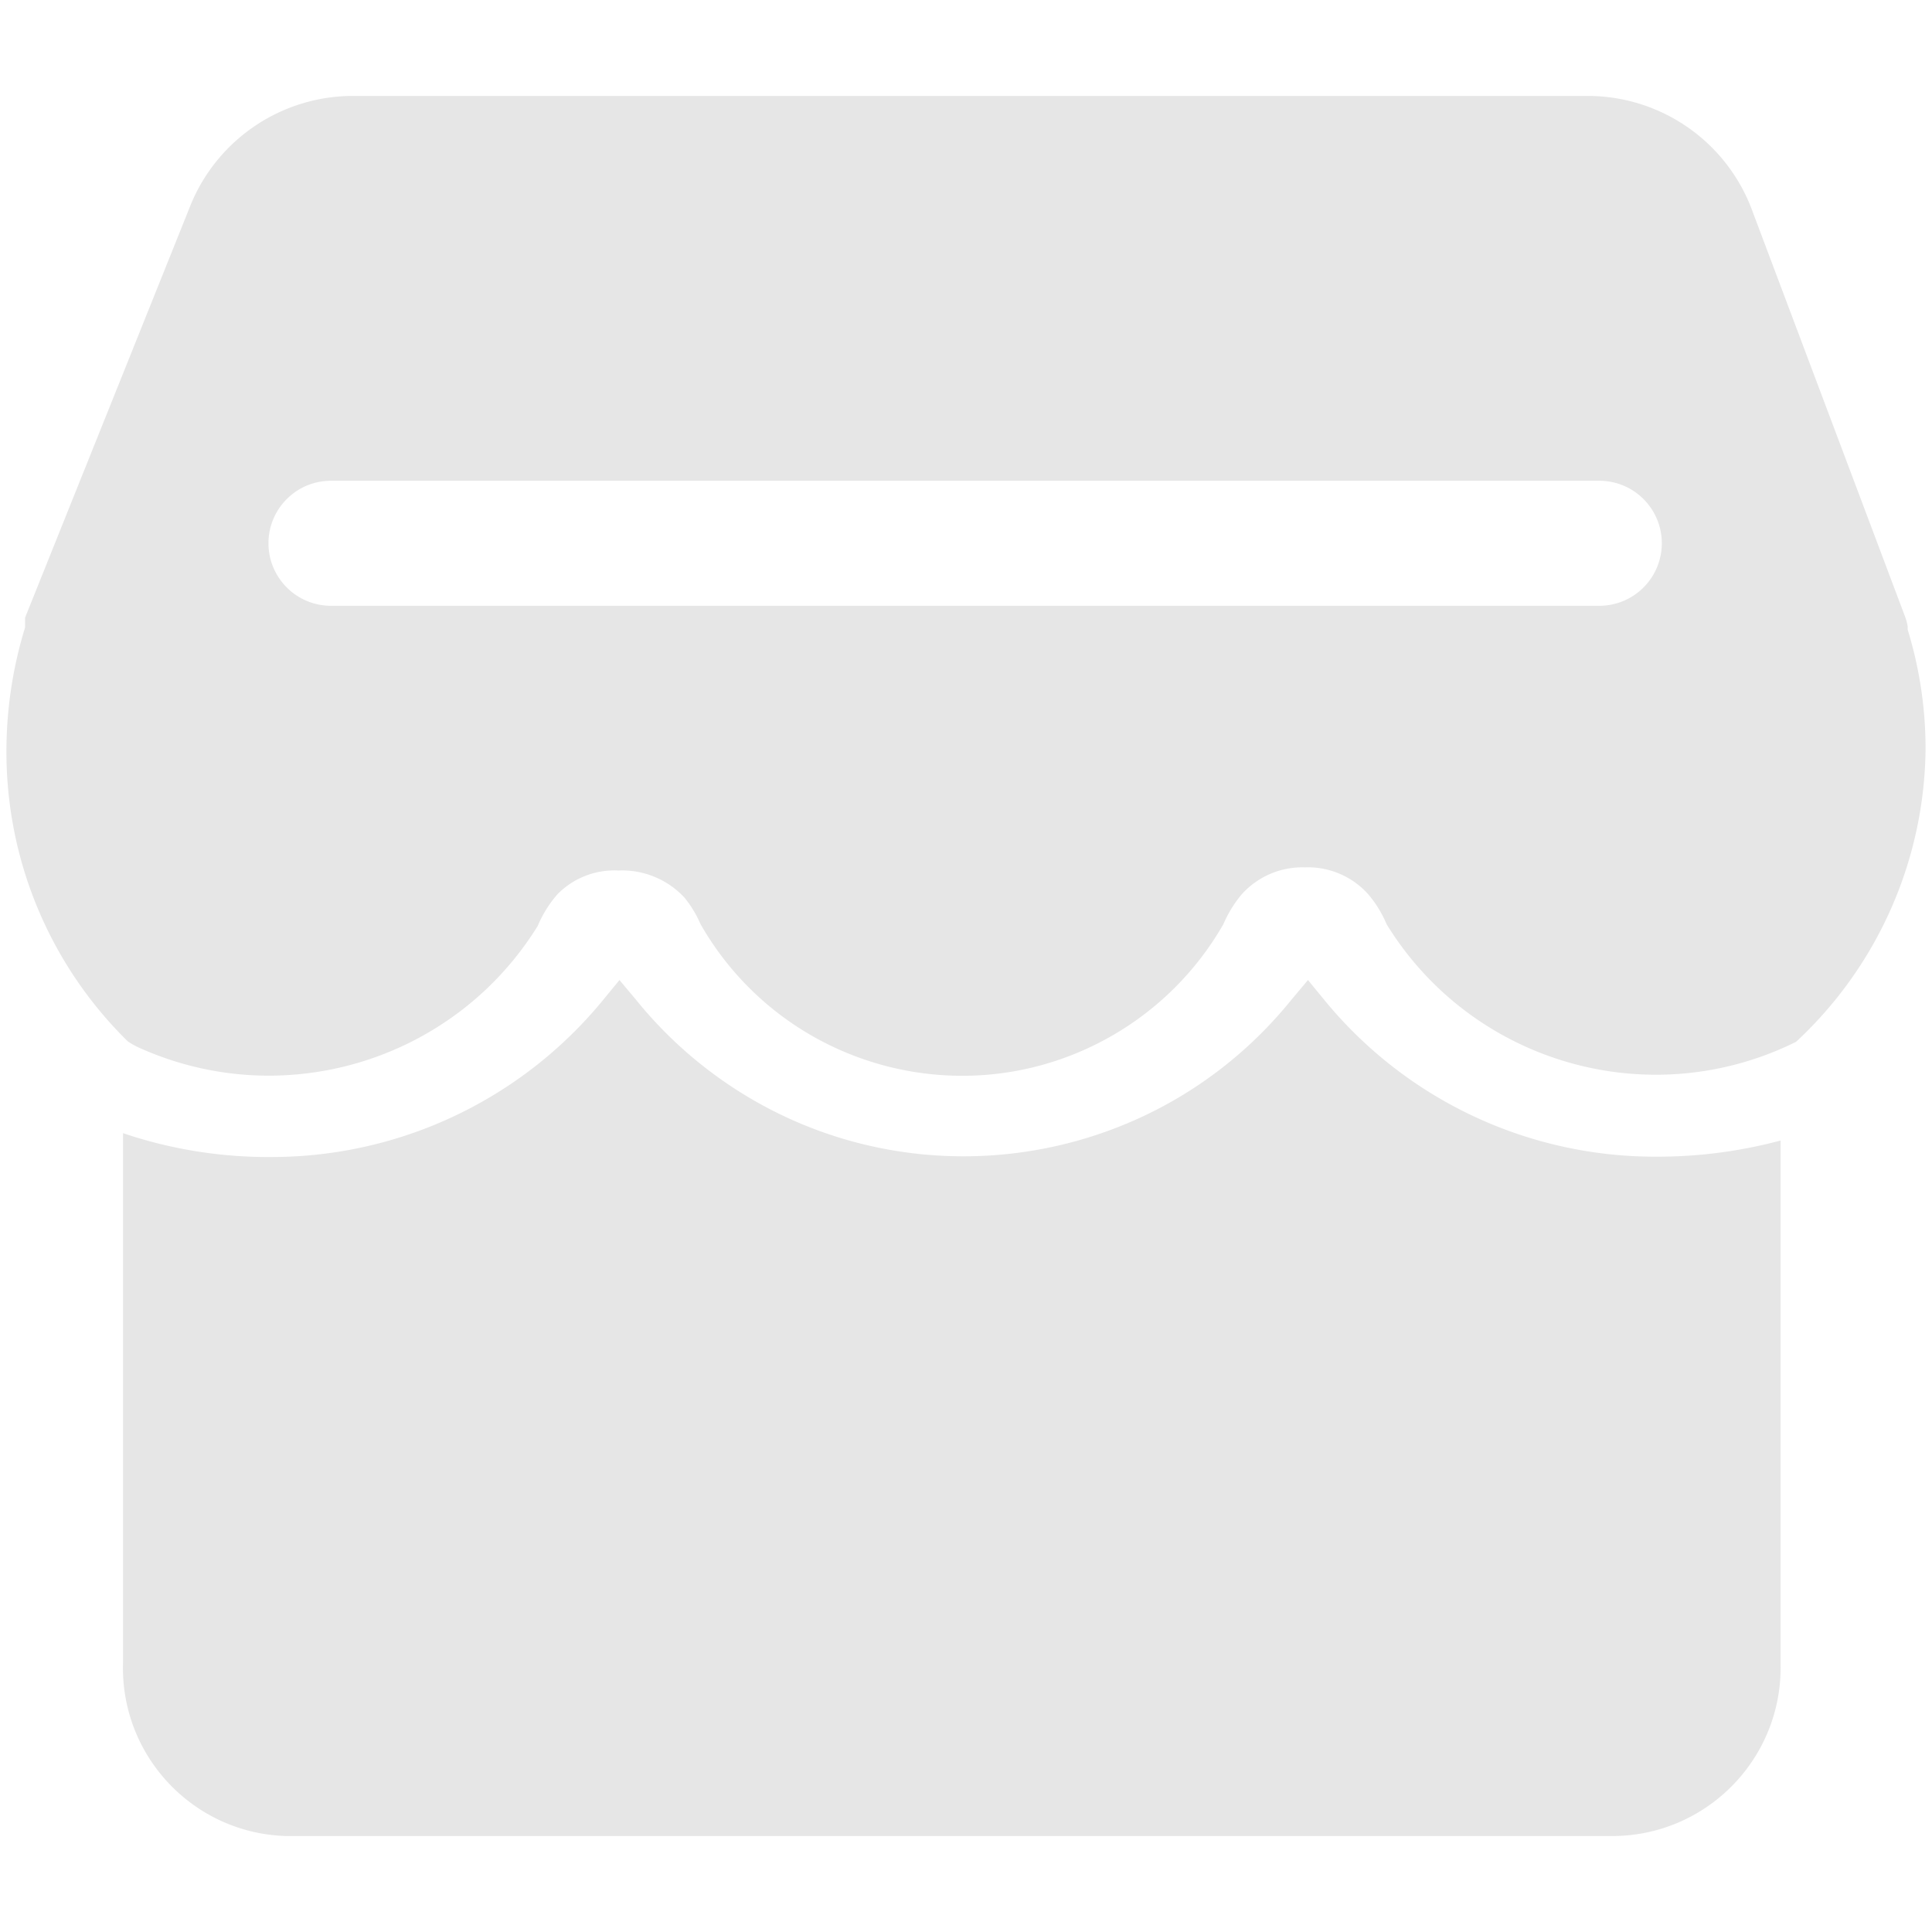 <svg t="1670415035659" class="icon" viewBox="0 0 1024 1024" version="1.1" xmlns="http://www.w3.org/2000/svg" p-id="4400" width="60" height="60">
    <path d="M877.851 613.062a226.451 226.451 0 0 1-176.039-83.193l-8.561-10.431-8.748 10.431c-77.493 95.949-218.085 110.886-314.03 33.41a223.785 223.785 0 0 1-33.396-33.41l-8.748-10.431-8.564 10.431A227.048 227.048 0 0 1 144.657 613.239a240.265 240.265 0 0 1-79.456-12.64v280.975c-1.362 49.036 37.144 89.948 86.149 91.552H855.893c49.336-0.802 88.665-41.424 87.859-90.778-0.014-0.259-0.014-0.519-0.014-0.782V604.501a252.078 252.078 0 0 1-65.888 8.561z" p-id="4401" fill="#e6e6e6"></path>
    <path d="M1020.583 397.756a214.439 214.439 0 0 0-9.479-64.034v-1.84a29.184 29.184 0 0 0-1.307-4.854l-80.766-214.566a93.03 93.03 0 0 0-85.415-61.594H184.856A93.078 93.078 0 0 0 100.178 110.797L13.281 327.404V332.602A222.857 222.857 0 0 0 3.413 397.756a214.818 214.818 0 0 0 64.389 154.262l2.055 1.294 2.413 1.321c76.851 35.533 168.127 8.134 212.709-63.829a61.996 61.996 0 0 1 10.414-16.746 42.206 42.206 0 0 1 32.375-12.667 45.073 45.073 0 0 1 34.99 14.333 59.655 59.655 0 0 1 8.561 14.135c43.837 76.53 141.394 103.014 217.911 59.18a159.621 159.621 0 0 0 59.177-59.18 63.744 63.744 0 0 1 9.684-15.8 43.172 43.172 0 0 1 33.495-14.333 42.827 42.827 0 0 1 33.495 14.135 60.791 60.791 0 0 1 9.854 16.002c45.36 73.742 139.418 100.772 216.989 62.341a214.559 214.559 0 0 0 68.659-154.447zM847.701 321.082H175.377c-18.295-0.031-33.109-14.886-33.089-33.188 0.027-18.248 14.824-33.068 33.089-33.068h672.324c18.299 0 33.109 14.855 33.096 33.154a33.143 33.143 0 0 1-33.096 33.103z" p-id="4402" fill="#e6e6e6"></path>
</svg>
